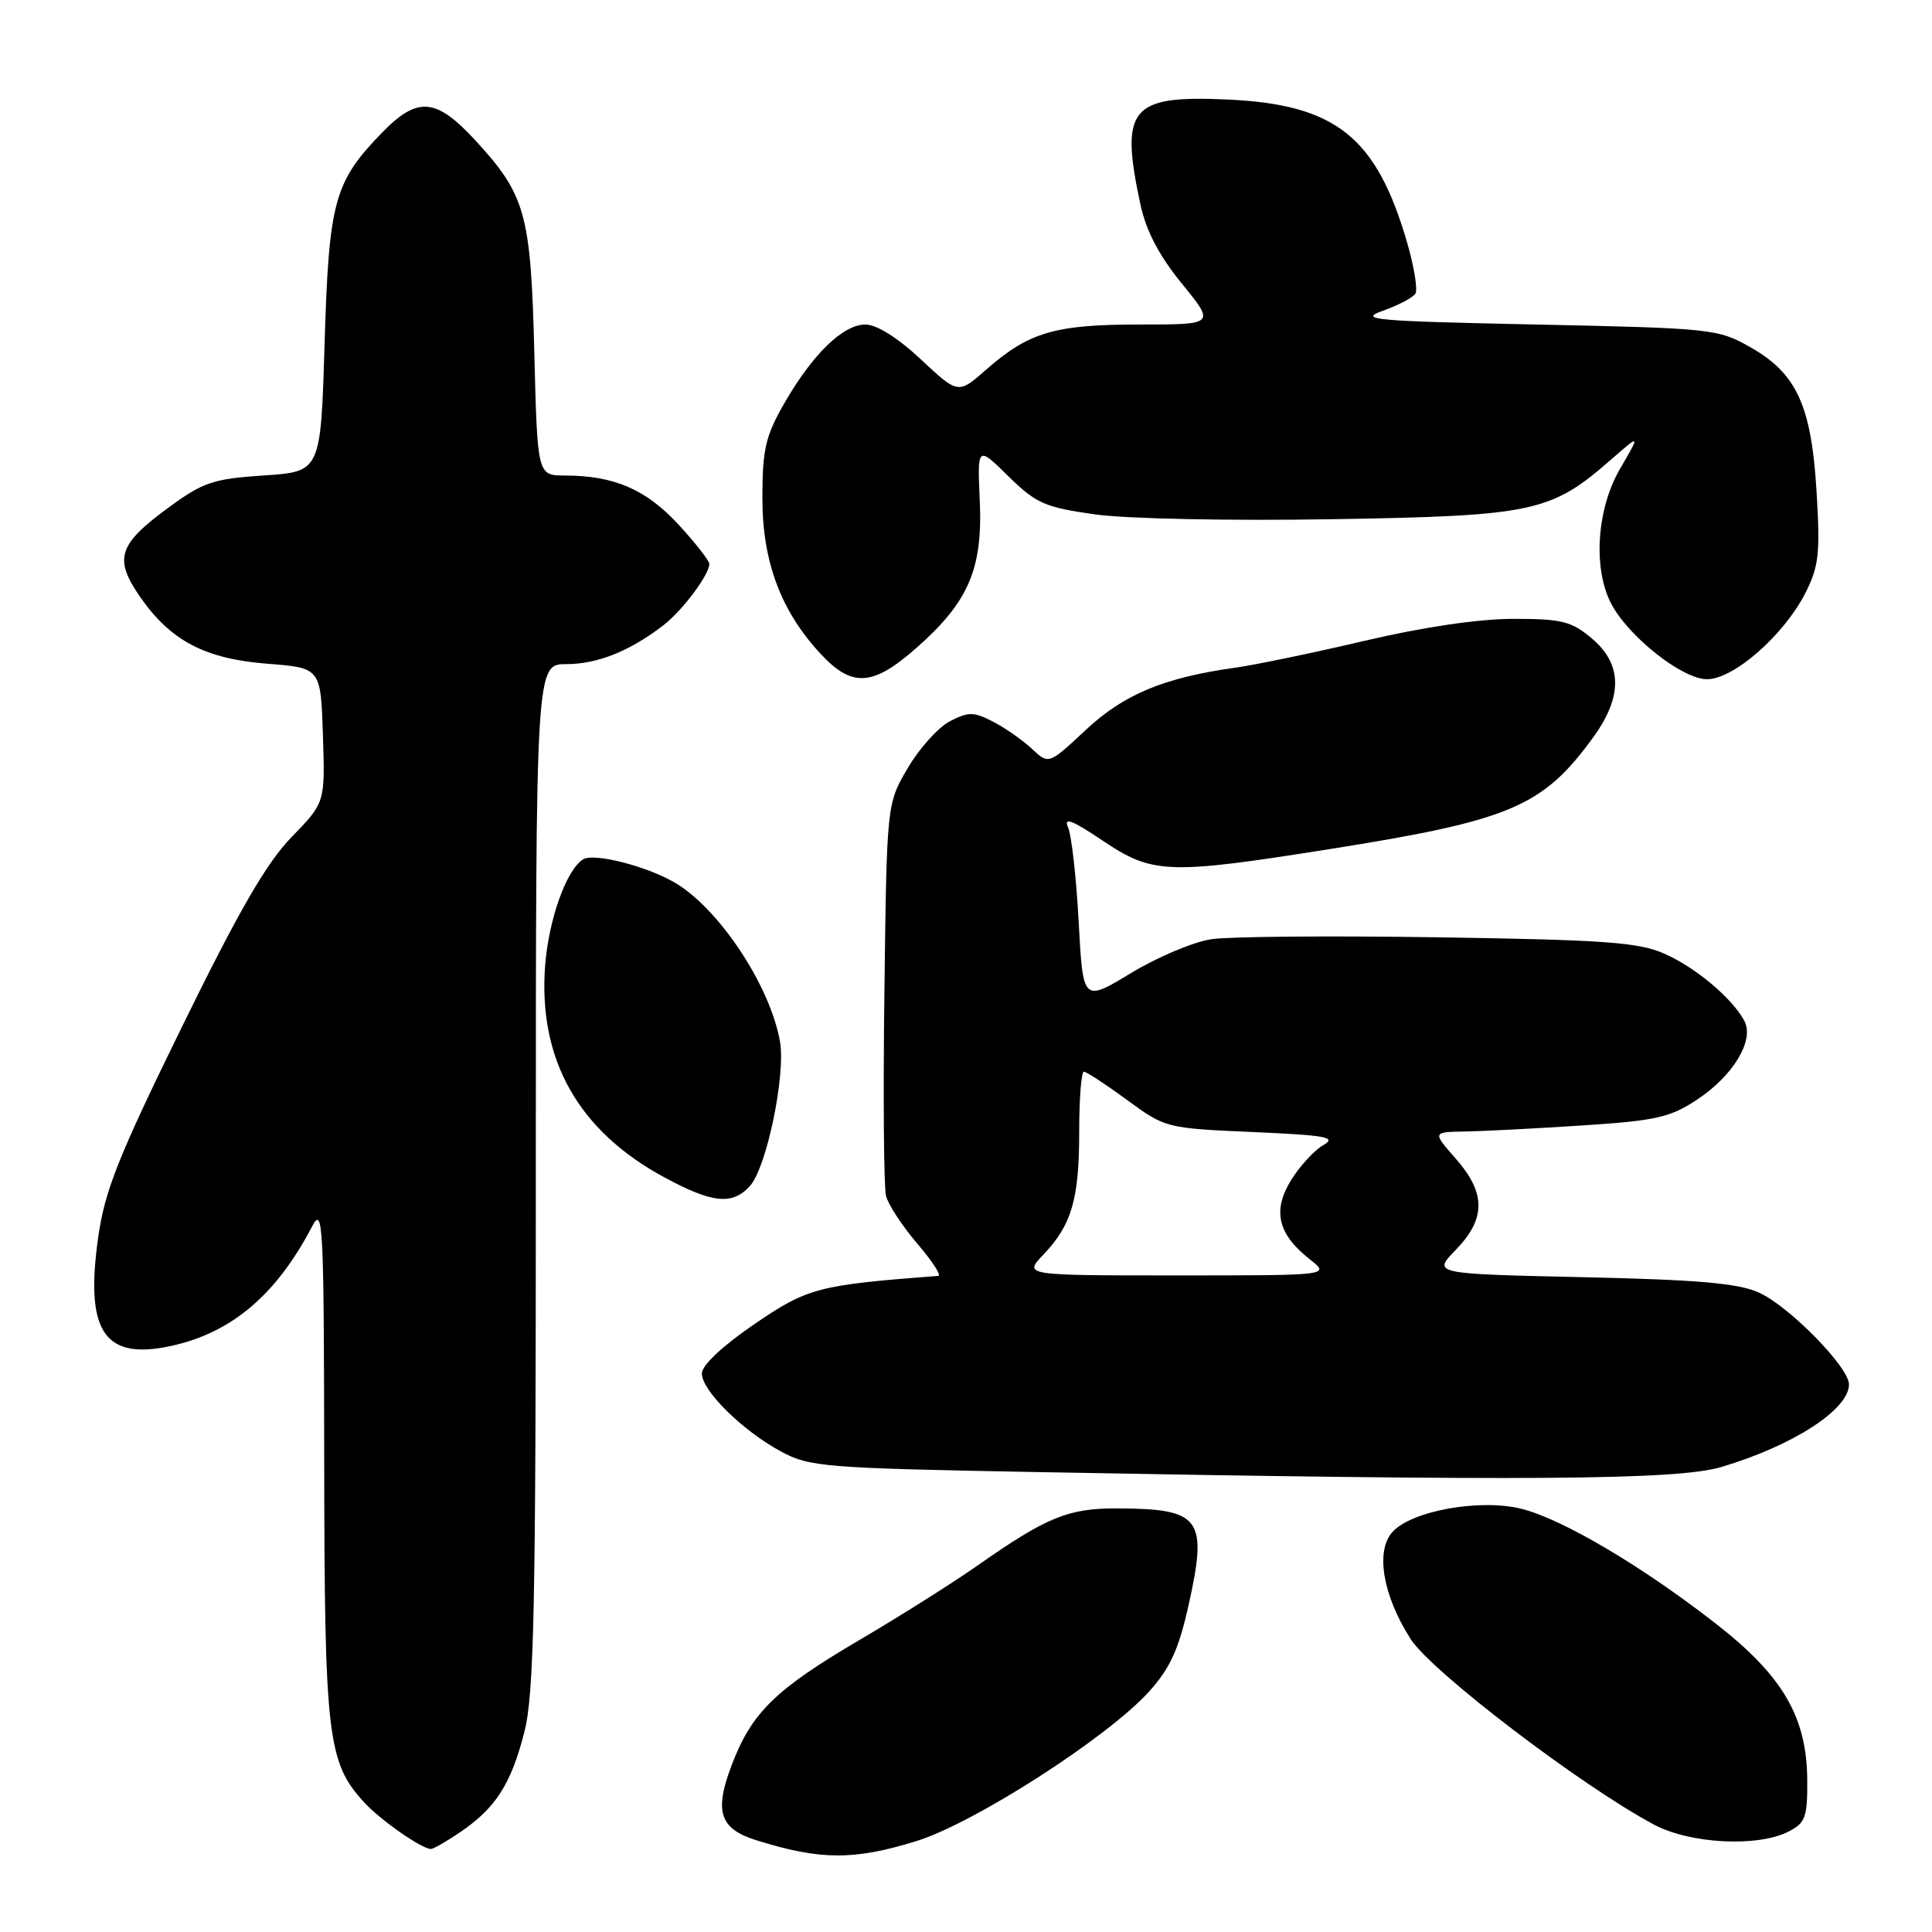 <?xml version="1.0" encoding="UTF-8" standalone="no"?>
<!DOCTYPE svg PUBLIC "-//W3C//DTD SVG 1.1//EN" "http://www.w3.org/Graphics/SVG/1.1/DTD/svg11.dtd" >
<svg xmlns="http://www.w3.org/2000/svg" xmlns:xlink="http://www.w3.org/1999/xlink" version="1.1" viewBox="0 0 256 256">
 <g >
 <path fill="currentColor"
d=" M 121.41 243.96 C 129.08 241.59 146.74 230.24 152.25 224.15 C 155.05 221.05 156.18 218.56 157.50 212.66 C 160.05 201.19 159.12 199.92 148.15 199.87 C 141.56 199.84 138.74 200.98 129.50 207.46 C 126.20 209.77 119.22 214.17 114.00 217.24 C 102.75 223.84 99.60 226.91 96.95 233.89 C 94.61 240.05 95.36 242.33 100.24 243.85 C 108.71 246.49 113.12 246.52 121.41 243.96 Z  M 61.01 242.75 C 65.68 239.57 67.72 236.39 69.47 229.54 C 70.77 224.48 71.00 213.32 71.00 155.79 C 71.00 88.00 71.00 88.00 75.05 88.00 C 79.18 88.00 83.55 86.24 87.98 82.79 C 90.48 80.83 93.98 76.15 93.99 74.73 C 94.00 74.30 92.15 71.95 89.89 69.49 C 85.59 64.84 81.37 63.02 74.85 63.01 C 71.21 63.00 71.21 63.00 70.80 46.75 C 70.34 28.31 69.65 25.83 62.95 18.56 C 57.77 12.95 55.31 12.75 50.63 17.57 C 44.27 24.11 43.58 26.66 43.01 45.50 C 42.50 62.50 42.50 62.50 34.97 63.00 C 28.21 63.45 26.91 63.89 22.27 67.30 C 15.66 72.15 15.07 74.04 18.55 79.07 C 22.60 84.91 27.15 87.30 35.44 87.95 C 42.50 88.50 42.50 88.50 42.79 97.42 C 43.08 106.35 43.08 106.35 38.63 110.92 C 35.30 114.36 31.67 120.63 24.12 136.04 C 15.66 153.30 13.89 157.75 13.01 163.96 C 11.29 176.08 13.68 180.02 21.84 178.51 C 30.28 176.95 36.47 171.87 41.36 162.50 C 42.80 159.72 42.92 162.04 42.96 193.62 C 43.00 230.23 43.39 233.53 48.28 238.85 C 50.43 241.19 55.88 244.99 57.10 245.00 C 57.43 245.00 59.19 243.99 61.01 242.75 Z  M 237.00 242.69 C 239.21 241.56 239.50 240.78 239.47 235.96 C 239.44 227.55 236.26 222.08 227.38 215.16 C 217.57 207.51 207.06 201.30 201.62 199.93 C 196.16 198.55 187.05 200.18 184.51 202.99 C 182.23 205.51 183.22 211.39 186.91 217.17 C 189.64 221.46 209.41 236.55 219.12 241.75 C 223.91 244.32 232.89 244.79 237.00 242.69 Z  M 228.07 194.39 C 237.57 191.57 245.00 186.77 245.00 183.44 C 245.00 181.16 237.06 173.07 233.06 171.27 C 230.31 170.03 224.98 169.57 209.66 169.23 C 189.81 168.79 189.81 168.79 192.91 165.60 C 196.90 161.48 196.90 158.09 192.90 153.53 C 189.79 150.00 189.79 150.00 194.15 149.93 C 196.54 149.89 203.51 149.53 209.64 149.13 C 219.39 148.50 221.30 148.07 224.87 145.71 C 229.71 142.50 232.51 137.81 231.12 135.24 C 229.48 132.22 224.65 128.17 220.50 126.35 C 217.11 124.86 212.55 124.53 190.66 124.20 C 176.44 123.98 162.88 124.09 160.51 124.45 C 158.15 124.80 153.35 126.82 149.86 128.94 C 143.50 132.79 143.50 132.79 142.93 122.14 C 142.62 116.29 141.98 110.65 141.52 109.62 C 140.90 108.22 142.07 108.67 146.08 111.37 C 152.70 115.83 154.73 115.91 176.00 112.54 C 200.19 108.71 204.42 106.92 211.15 97.64 C 215.04 92.27 214.96 87.99 210.92 84.59 C 208.23 82.32 206.94 82.00 200.53 82.00 C 195.97 82.00 188.57 83.09 180.86 84.90 C 174.06 86.50 166.34 88.10 163.70 88.47 C 154.23 89.79 148.91 92.00 143.86 96.73 C 138.96 101.31 138.96 101.31 136.73 99.22 C 135.50 98.07 133.19 96.45 131.59 95.63 C 129.03 94.30 128.33 94.30 125.88 95.56 C 124.34 96.36 121.82 99.15 120.29 101.76 C 117.50 106.50 117.50 106.50 117.19 131.42 C 117.01 145.13 117.11 157.29 117.40 158.45 C 117.69 159.61 119.55 162.45 121.54 164.78 C 123.53 167.10 124.78 169.03 124.33 169.06 C 108.36 170.28 107.03 170.63 99.95 175.46 C 95.74 178.34 93.00 180.91 93.00 181.99 C 93.00 184.27 98.37 189.57 103.50 192.34 C 107.27 194.37 109.23 194.53 137.00 195.05 C 202.26 196.26 222.25 196.12 228.07 194.39 Z  M 99.37 157.15 C 101.58 154.71 104.13 142.43 103.35 138.00 C 102.07 130.73 95.51 120.72 89.68 117.11 C 86.01 114.85 78.69 112.94 77.24 113.88 C 75.00 115.33 72.67 121.95 72.22 128.11 C 71.34 140.45 76.66 149.85 88.00 155.99 C 94.39 159.45 97.04 159.72 99.37 157.15 Z  M 121.40 85.88 C 128.33 79.78 130.22 75.41 129.83 66.42 C 129.50 59.06 129.50 59.06 133.60 63.09 C 137.30 66.72 138.43 67.22 145.10 68.16 C 149.28 68.75 162.93 69.02 176.50 68.80 C 203.21 68.36 205.51 67.87 213.48 60.89 C 217.36 57.50 217.36 57.50 214.68 62.09 C 211.58 67.39 211.05 75.26 213.47 79.95 C 215.74 84.33 222.91 90.00 226.18 90.00 C 229.72 90.00 236.35 84.19 239.21 78.60 C 241.00 75.08 241.20 73.36 240.71 65.24 C 240.03 53.74 238.08 49.49 231.92 46.00 C 227.63 43.57 226.80 43.49 203.50 43.00 C 182.01 42.55 179.89 42.36 183.24 41.18 C 185.29 40.45 187.23 39.43 187.55 38.91 C 187.87 38.40 187.39 35.39 186.48 32.24 C 182.39 18.10 177.00 13.81 162.48 13.18 C 149.79 12.62 148.38 14.34 151.10 27.04 C 151.86 30.59 153.56 33.84 156.61 37.59 C 161.02 43.00 161.02 43.00 150.98 43.00 C 139.77 43.00 136.33 44.01 130.66 48.99 C 126.96 52.24 126.96 52.24 122.02 47.62 C 118.98 44.77 116.16 43.00 114.68 43.00 C 111.70 43.00 107.66 46.93 103.89 53.50 C 101.43 57.79 101.02 59.57 101.02 66.00 C 101.02 74.48 103.50 81.06 108.84 86.75 C 112.93 91.11 115.68 90.92 121.40 85.88 Z  M 138.25 166.25 C 142.01 162.30 143.00 158.92 143.00 149.93 C 143.00 145.57 143.28 142.00 143.62 142.00 C 143.95 142.00 146.53 143.69 149.34 145.75 C 154.40 149.47 154.55 149.50 165.97 150.00 C 175.78 150.43 177.18 150.68 175.34 151.74 C 174.15 152.42 172.23 154.51 171.07 156.38 C 168.58 160.42 169.31 163.53 173.56 166.87 C 176.27 169.00 176.27 169.00 155.95 169.00 C 135.63 169.00 135.63 169.00 138.25 166.25 Z "/>
</g>
</svg>